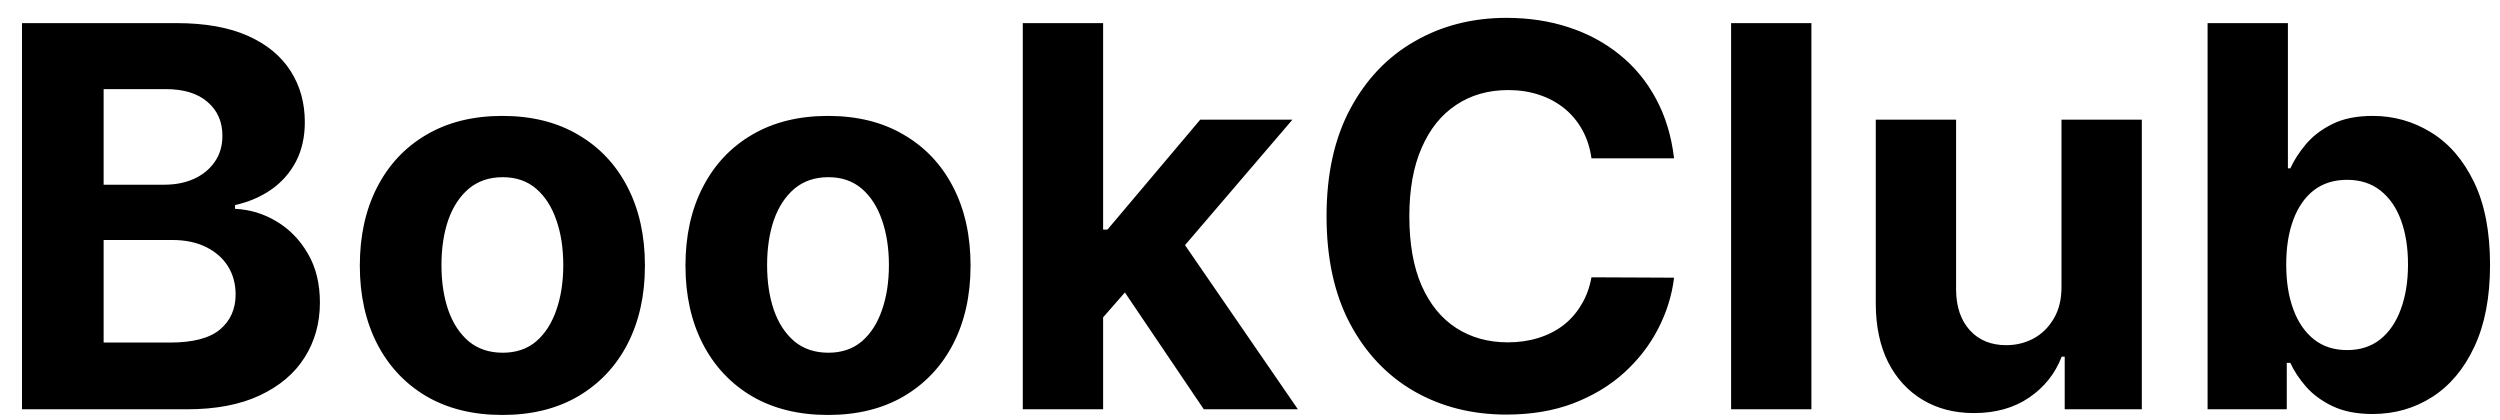 <svg width="113" height="19" viewBox="0 0 113 19" fill="none" xmlns="http://www.w3.org/2000/svg">
<path d="M0.994 18.5V1.045H7.982C9.266 1.045 10.337 1.236 11.195 1.616C12.053 1.997 12.698 2.526 13.13 3.202C13.562 3.872 13.778 4.645 13.778 5.52C13.778 6.202 13.641 6.801 13.369 7.318C13.096 7.83 12.721 8.25 12.244 8.58C11.772 8.903 11.232 9.134 10.624 9.27V9.44C11.289 9.469 11.911 9.656 12.491 10.003C13.076 10.349 13.55 10.835 13.914 11.46C14.278 12.079 14.46 12.818 14.46 13.676C14.46 14.602 14.229 15.429 13.769 16.156C13.315 16.878 12.641 17.449 11.749 17.869C10.857 18.29 9.758 18.5 8.451 18.5H0.994ZM4.684 15.483H7.692C8.721 15.483 9.471 15.287 9.942 14.895C10.414 14.497 10.65 13.969 10.65 13.31C10.65 12.827 10.533 12.401 10.3 12.031C10.068 11.662 9.735 11.372 9.303 11.162C8.877 10.952 8.369 10.847 7.778 10.847H4.684V15.483ZM4.684 8.349H7.42C7.925 8.349 8.374 8.261 8.766 8.085C9.164 7.903 9.477 7.648 9.704 7.318C9.937 6.989 10.053 6.594 10.053 6.134C10.053 5.503 9.829 4.994 9.38 4.608C8.937 4.222 8.306 4.028 7.488 4.028H4.684V8.349ZM22.707 18.756C21.384 18.756 20.239 18.474 19.273 17.912C18.312 17.344 17.571 16.554 17.048 15.543C16.526 14.526 16.264 13.347 16.264 12.006C16.264 10.653 16.526 9.472 17.048 8.46C17.571 7.443 18.312 6.653 19.273 6.091C20.239 5.523 21.384 5.239 22.707 5.239C24.031 5.239 25.173 5.523 26.134 6.091C27.099 6.653 27.844 7.443 28.366 8.46C28.889 9.472 29.151 10.653 29.151 12.006C29.151 13.347 28.889 14.526 28.366 15.543C27.844 16.554 27.099 17.344 26.134 17.912C25.173 18.474 24.031 18.756 22.707 18.756ZM22.724 15.943C23.327 15.943 23.829 15.773 24.233 15.432C24.636 15.085 24.94 14.614 25.145 14.017C25.355 13.421 25.46 12.742 25.46 11.98C25.46 11.219 25.355 10.54 25.145 9.943C24.94 9.347 24.636 8.875 24.233 8.528C23.829 8.182 23.327 8.009 22.724 8.009C22.116 8.009 21.605 8.182 21.19 8.528C20.781 8.875 20.472 9.347 20.261 9.943C20.057 10.54 19.954 11.219 19.954 11.98C19.954 12.742 20.057 13.421 20.261 14.017C20.472 14.614 20.781 15.085 21.19 15.432C21.605 15.773 22.116 15.943 22.724 15.943ZM37.426 18.756C36.102 18.756 34.957 18.474 33.992 17.912C33.031 17.344 32.29 16.554 31.767 15.543C31.244 14.526 30.983 13.347 30.983 12.006C30.983 10.653 31.244 9.472 31.767 8.46C32.29 7.443 33.031 6.653 33.992 6.091C34.957 5.523 36.102 5.239 37.426 5.239C38.75 5.239 39.892 5.523 40.852 6.091C41.818 6.653 42.562 7.443 43.085 8.46C43.608 9.472 43.869 10.653 43.869 12.006C43.869 13.347 43.608 14.526 43.085 15.543C42.562 16.554 41.818 17.344 40.852 17.912C39.892 18.474 38.75 18.756 37.426 18.756ZM37.443 15.943C38.045 15.943 38.548 15.773 38.952 15.432C39.355 15.085 39.659 14.614 39.864 14.017C40.074 13.421 40.179 12.742 40.179 11.98C40.179 11.219 40.074 10.54 39.864 9.943C39.659 9.347 39.355 8.875 38.952 8.528C38.548 8.182 38.045 8.009 37.443 8.009C36.835 8.009 36.324 8.182 35.909 8.528C35.5 8.875 35.19 9.347 34.98 9.943C34.776 10.54 34.673 11.219 34.673 11.98C34.673 12.742 34.776 13.421 34.98 14.017C35.19 14.614 35.5 15.085 35.909 15.432C36.324 15.773 36.835 15.943 37.443 15.943ZM49.52 14.733L49.528 10.378H50.057L54.25 5.409H58.418L52.784 11.989H51.923L49.52 14.733ZM46.23 18.5V1.045H49.861V18.5H46.23ZM54.412 18.5L50.56 12.798L52.98 10.233L58.665 18.5H54.412ZM75.668 7.156H71.935C71.867 6.673 71.727 6.244 71.517 5.869C71.307 5.489 71.037 5.165 70.707 4.898C70.378 4.631 69.997 4.426 69.565 4.284C69.139 4.142 68.676 4.071 68.176 4.071C67.273 4.071 66.486 4.295 65.815 4.744C65.145 5.188 64.625 5.835 64.256 6.688C63.886 7.534 63.702 8.562 63.702 9.773C63.702 11.017 63.886 12.062 64.256 12.909C64.631 13.756 65.153 14.395 65.824 14.827C66.494 15.258 67.27 15.474 68.151 15.474C68.645 15.474 69.102 15.409 69.523 15.278C69.949 15.148 70.327 14.957 70.656 14.707C70.986 14.452 71.258 14.142 71.474 13.778C71.696 13.415 71.849 13 71.935 12.534L75.668 12.551C75.571 13.352 75.329 14.125 74.943 14.869C74.562 15.608 74.048 16.27 73.401 16.855C72.758 17.435 71.992 17.895 71.099 18.236C70.213 18.571 69.21 18.739 68.091 18.739C66.534 18.739 65.142 18.386 63.915 17.682C62.693 16.977 61.727 15.957 61.017 14.622C60.312 13.287 59.96 11.671 59.96 9.773C59.96 7.869 60.318 6.25 61.034 4.915C61.75 3.58 62.722 2.562 63.949 1.864C65.176 1.159 66.557 0.807 68.091 0.807C69.102 0.807 70.04 0.949 70.903 1.233C71.773 1.517 72.543 1.932 73.213 2.477C73.883 3.017 74.429 3.679 74.849 4.463C75.276 5.247 75.548 6.145 75.668 7.156ZM81.876 1.045V18.5H78.246V1.045H81.876ZM93.18 12.926V5.409H96.81V18.5H93.325V16.122H93.188C92.893 16.889 92.401 17.506 91.714 17.972C91.032 18.438 90.2 18.671 89.217 18.671C88.342 18.671 87.572 18.472 86.907 18.074C86.242 17.676 85.722 17.111 85.347 16.378C84.978 15.645 84.79 14.767 84.785 13.744V5.409H88.415V13.097C88.421 13.869 88.629 14.48 89.038 14.929C89.447 15.378 89.995 15.602 90.683 15.602C91.12 15.602 91.529 15.503 91.91 15.304C92.29 15.099 92.597 14.798 92.83 14.401C93.069 14.003 93.185 13.511 93.18 12.926ZM99.783 18.5V1.045H103.413V7.608H103.524C103.683 7.256 103.913 6.898 104.214 6.534C104.521 6.165 104.919 5.858 105.408 5.614C105.902 5.364 106.516 5.239 107.249 5.239C108.203 5.239 109.084 5.489 109.891 5.989C110.697 6.483 111.342 7.23 111.825 8.23C112.308 9.224 112.55 10.472 112.55 11.972C112.55 13.432 112.314 14.665 111.842 15.671C111.376 16.671 110.74 17.429 109.933 17.946C109.132 18.457 108.234 18.713 107.24 18.713C106.536 18.713 105.936 18.597 105.442 18.364C104.953 18.131 104.553 17.838 104.24 17.486C103.928 17.128 103.689 16.767 103.524 16.403H103.362V18.5H99.783ZM103.337 11.954C103.337 12.733 103.445 13.412 103.661 13.992C103.876 14.571 104.189 15.023 104.598 15.347C105.007 15.665 105.504 15.824 106.089 15.824C106.68 15.824 107.18 15.662 107.589 15.338C107.999 15.008 108.308 14.554 108.518 13.974C108.734 13.389 108.842 12.716 108.842 11.954C108.842 11.199 108.737 10.534 108.527 9.96C108.317 9.386 108.007 8.938 107.598 8.614C107.189 8.29 106.686 8.128 106.089 8.128C105.499 8.128 104.999 8.284 104.589 8.597C104.186 8.909 103.876 9.352 103.661 9.926C103.445 10.5 103.337 11.176 103.337 11.954Z" fill="black"/>
</svg>
